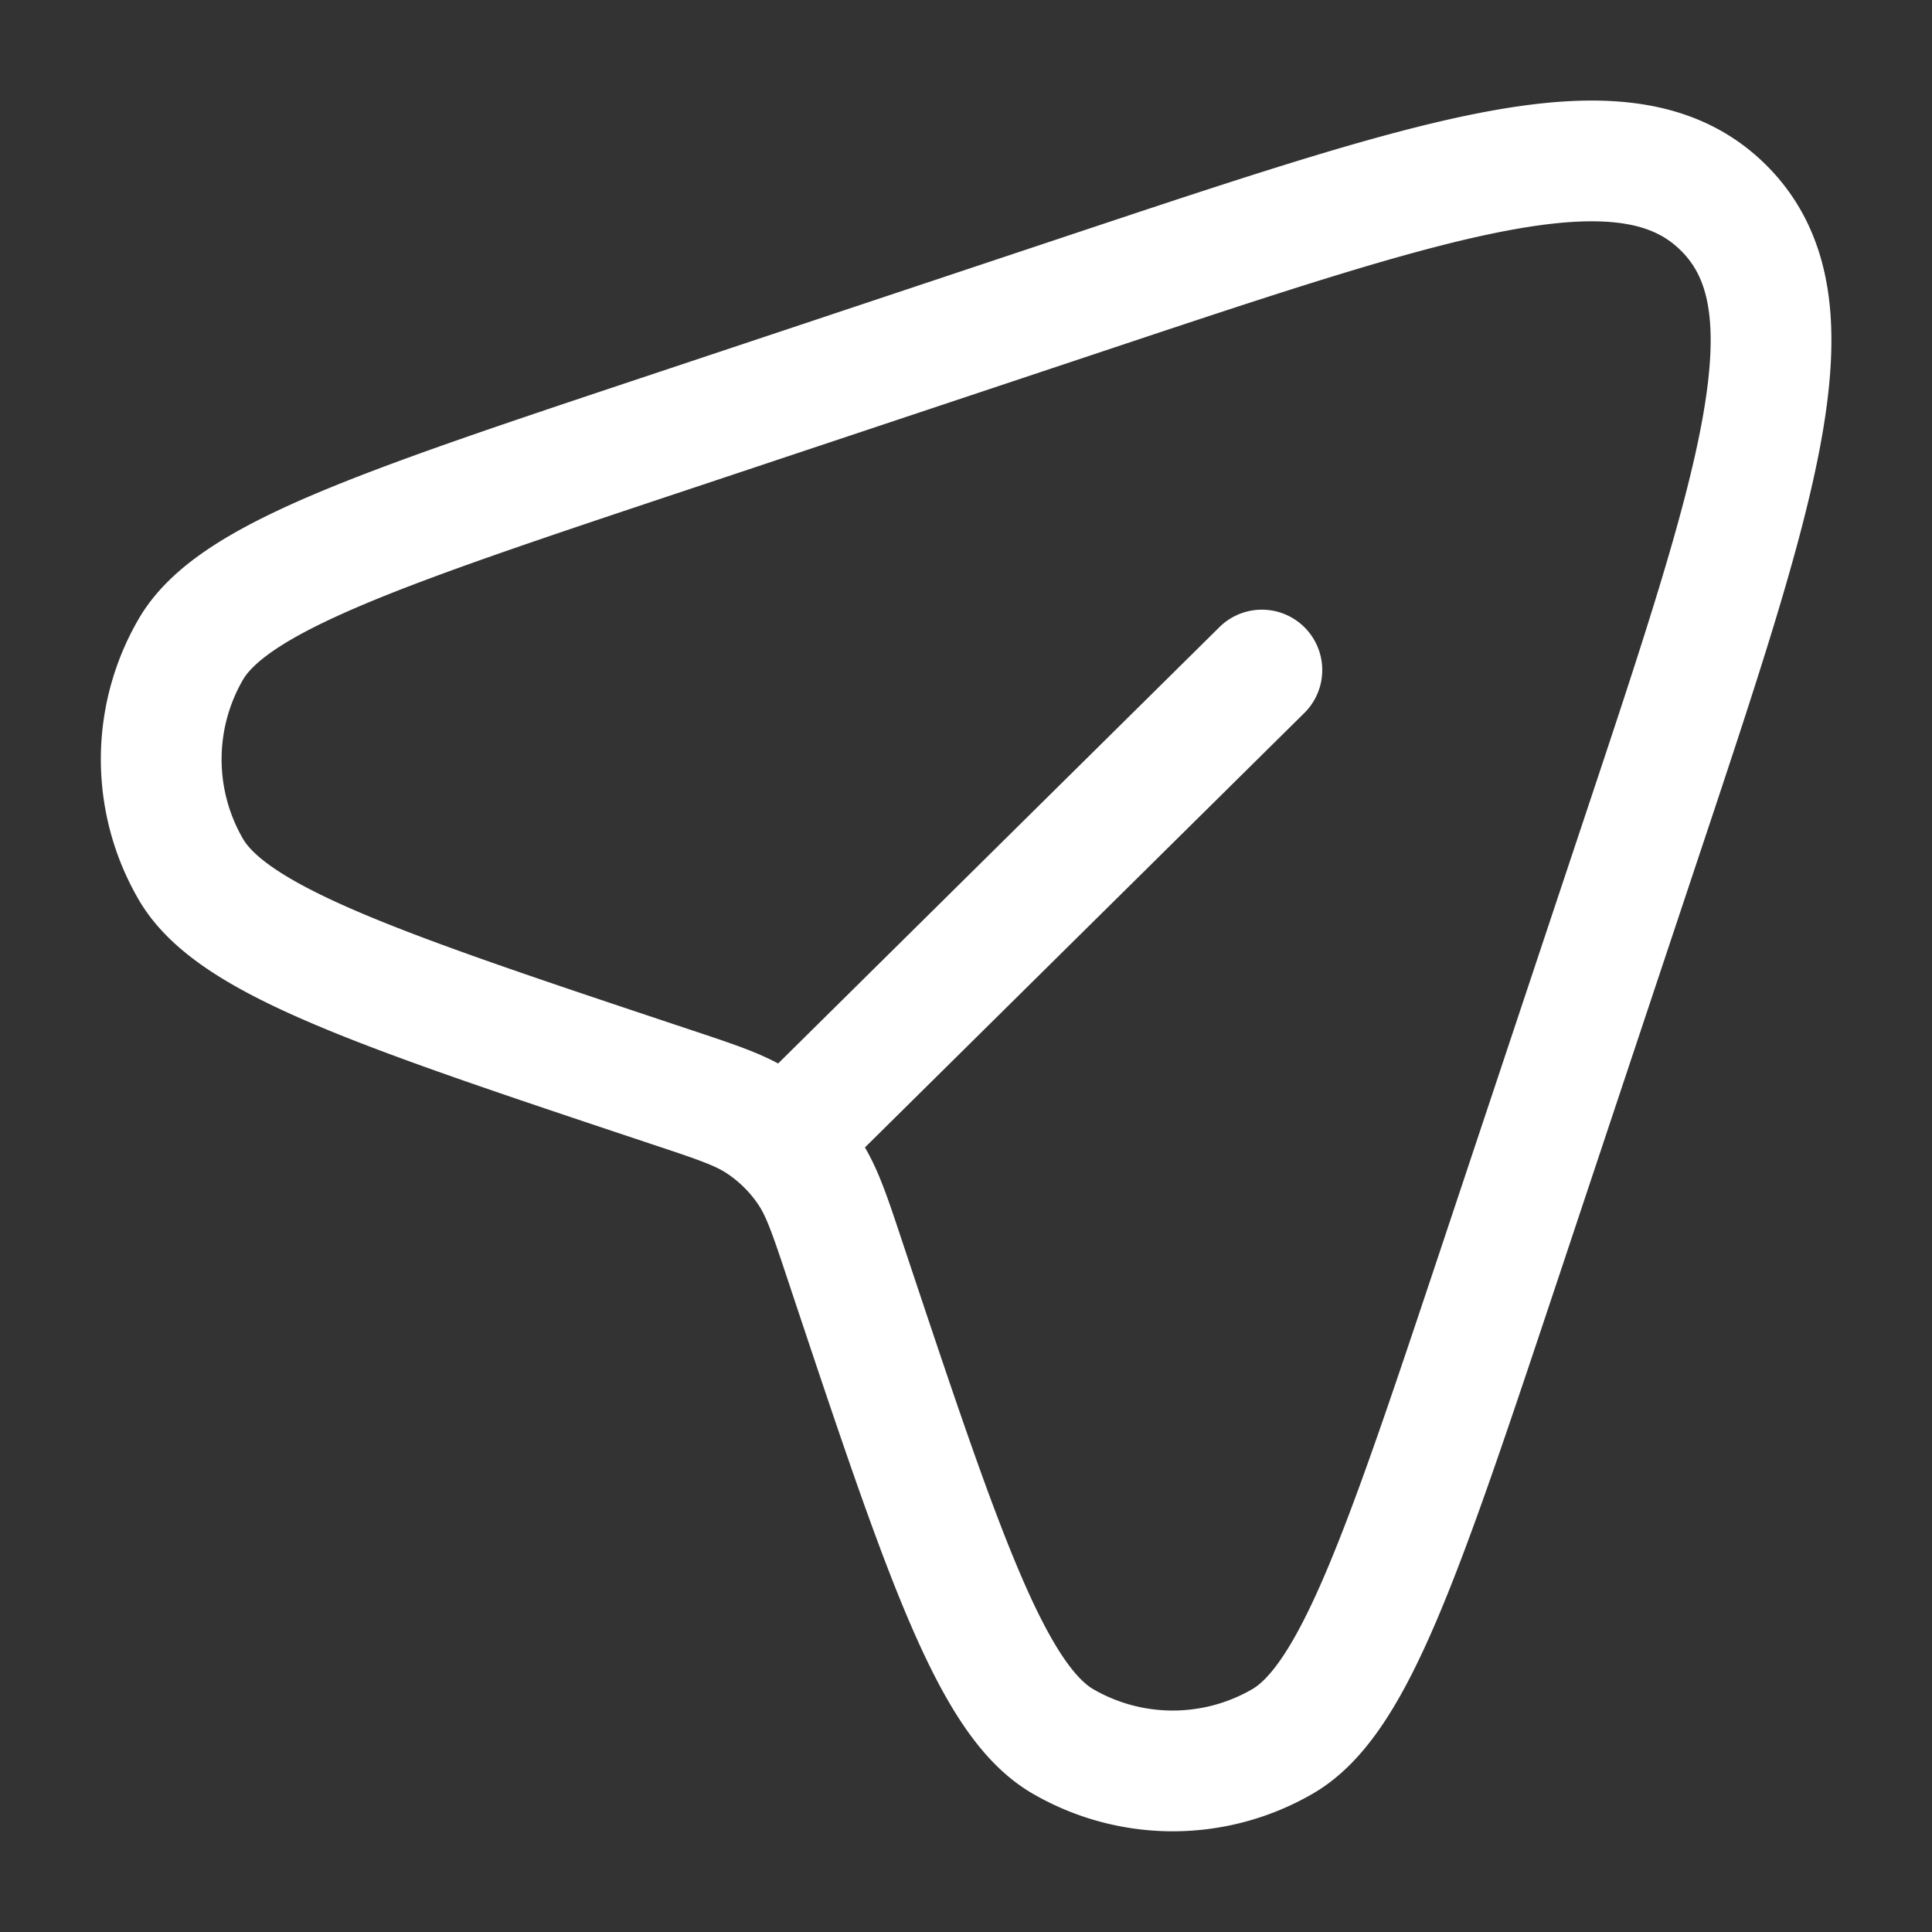 <svg width="32" height="32" viewBox="0 0 32 32" fill="none" xmlns="http://www.w3.org/2000/svg"><rect x="0" y="0" width="32" height="32" fill="#333333" stroke="none"/><path d="m24.848 20.893 2.288 -6.867c2 -5.997 3 -8.996 1.416 -10.579s-4.581 -0.584 -10.58 1.416L11.107 7.152C6.267 8.765 3.847 9.573 3.16 10.756a3.627 3.627 0 0 0 0 3.64c0.687 1.184 3.107 1.991 7.947 3.605 0.779 0.259 1.167 0.387 1.492 0.605 0.315 0.211 0.585 0.48 0.796 0.796 0.217 0.325 0.347 0.713 0.605 1.491 1.613 4.84 2.421 7.261 3.604 7.949a3.627 3.627 0 0 0 3.641 0c1.183 -0.688 1.988 -3.108 3.603 -7.949Z" stroke="white" stroke-width="2"/><path d="M21.616 11.797a1 1 0 0 0 -1.407 -1.421zm-7.4 7.317 7.4 -7.317 -1.407 -1.421 -7.4 7.317z" fill="white"/></svg>
